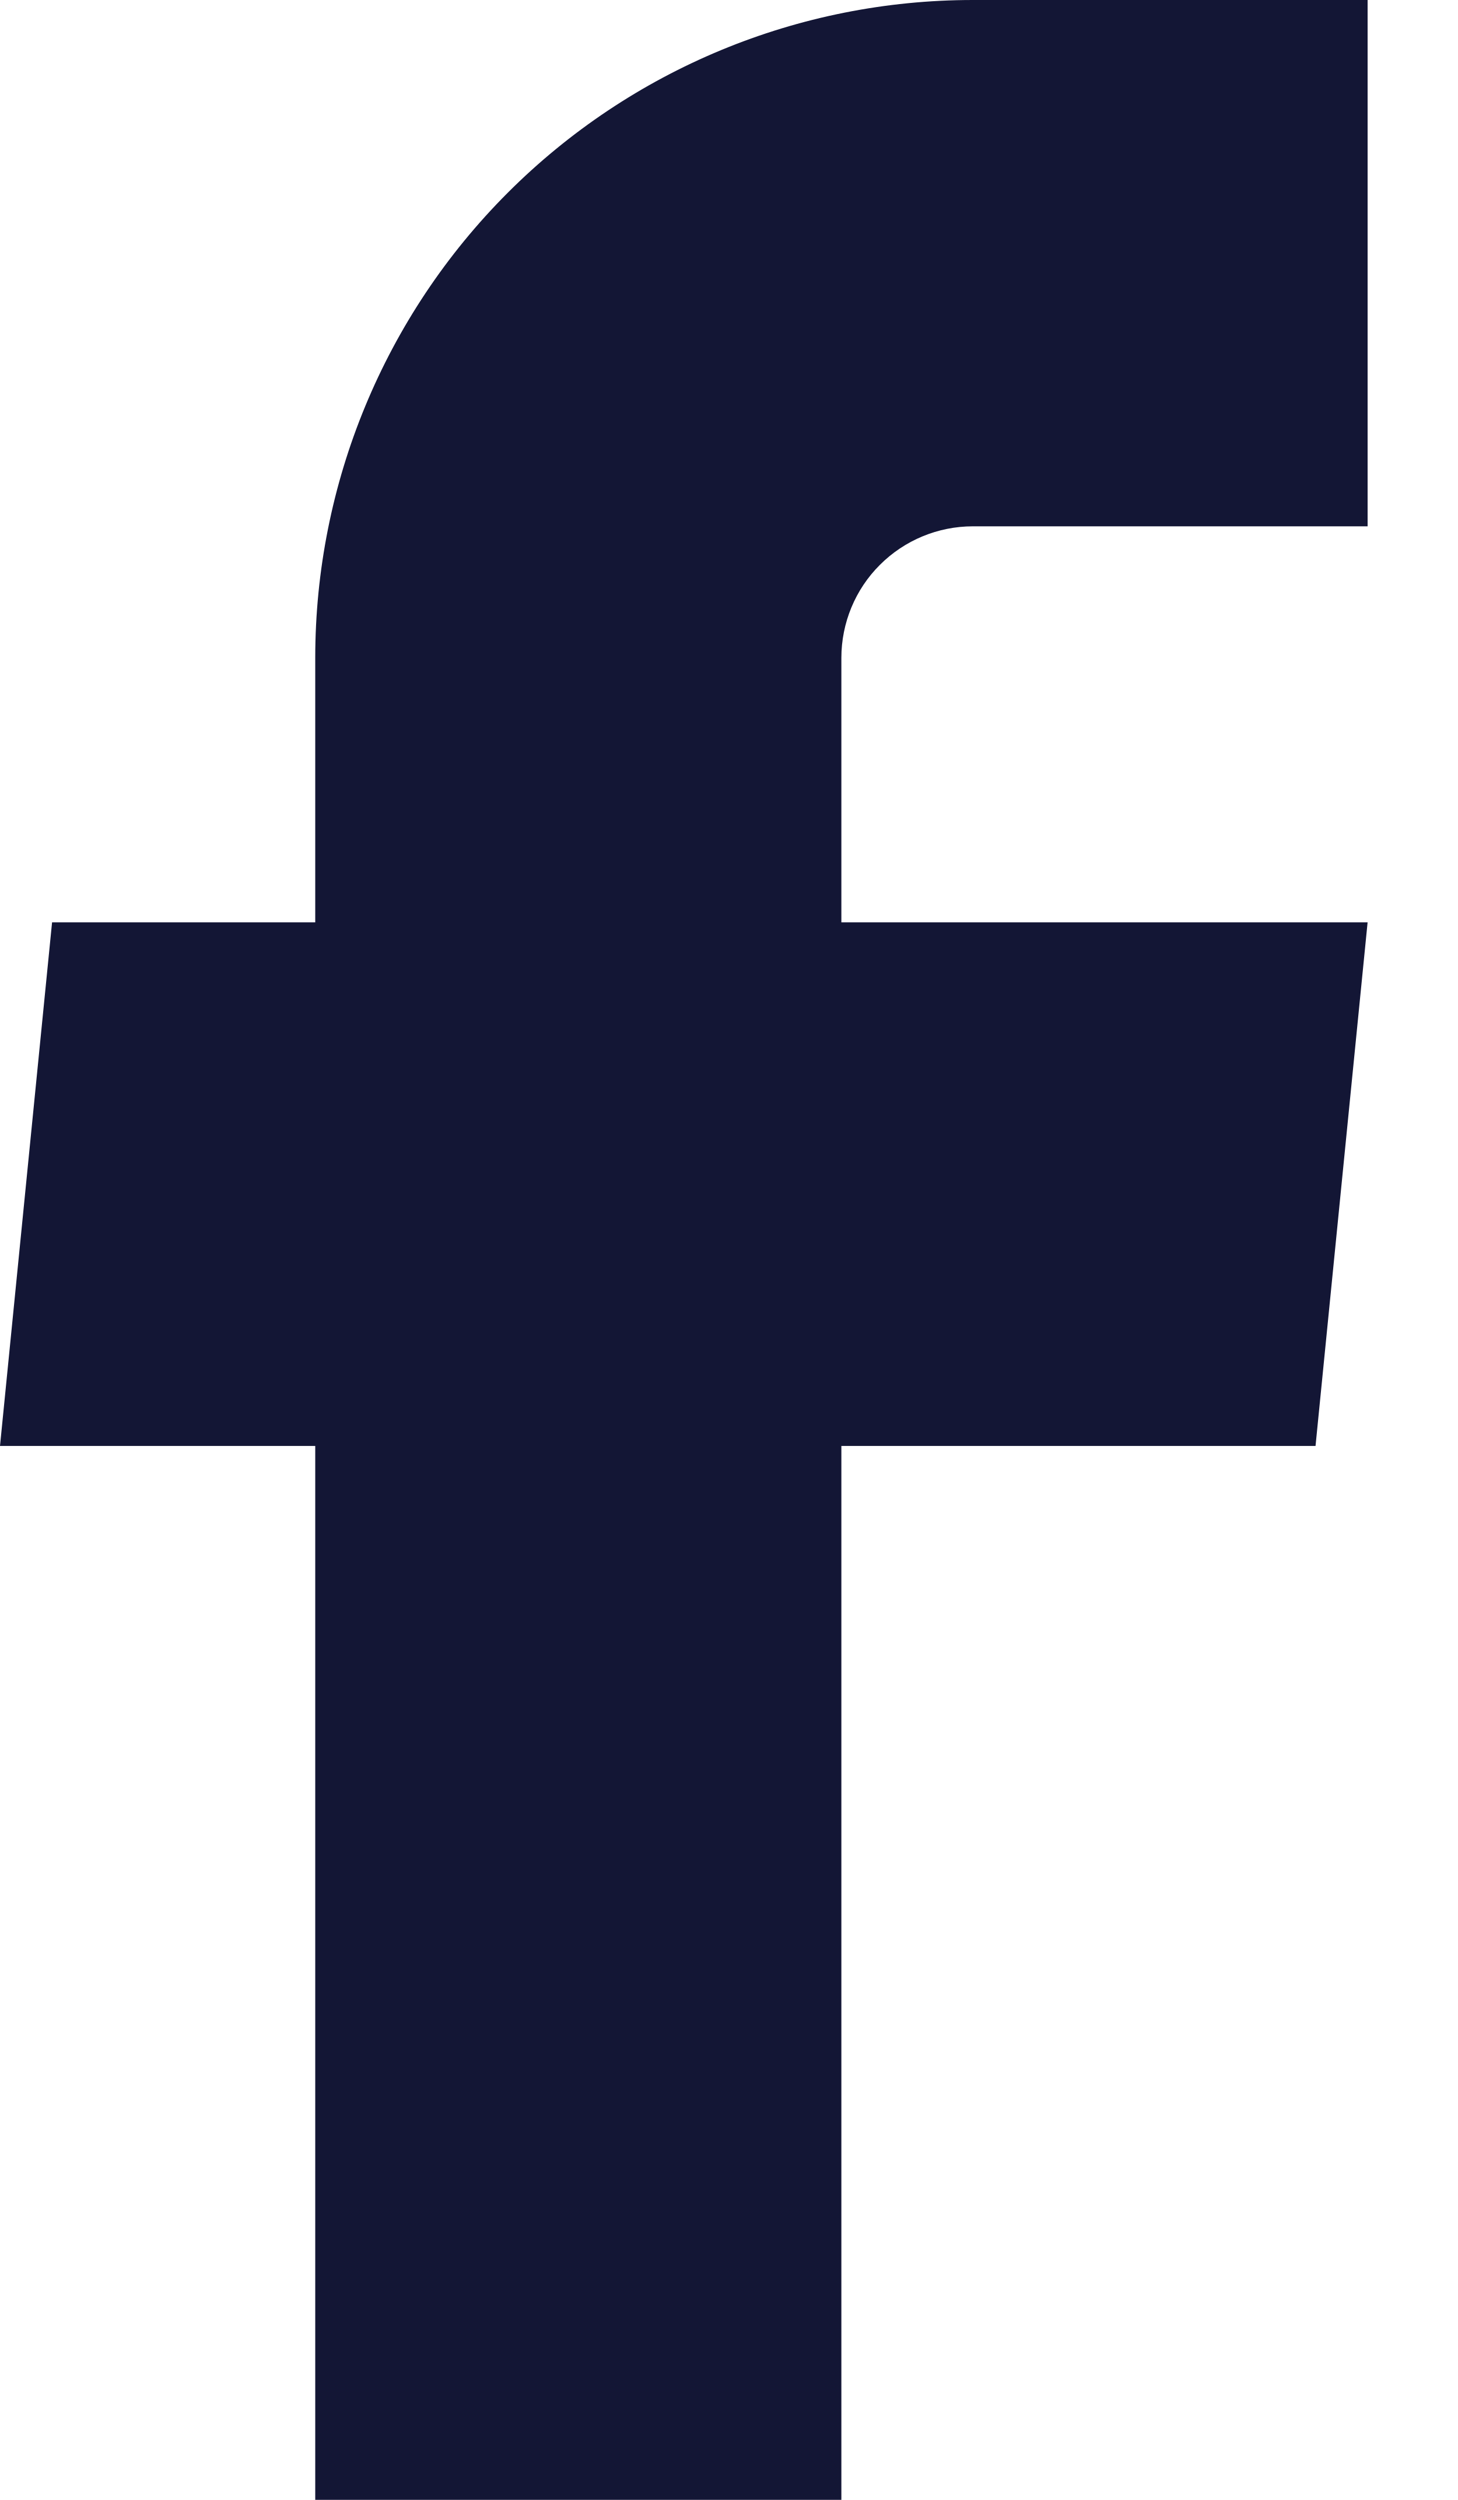<svg width="14" height="24" viewBox="0 0 14 24" fill="none" xmlns="http://www.w3.org/2000/svg">
<path d="M3.027 24H8.079V13.882H12.632L13.132 8.855H8.079V6.316C8.079 5.981 8.212 5.659 8.449 5.423C8.686 5.186 9.007 5.053 9.342 5.053H13.132V0H9.342C7.667 0 6.061 0.665 4.876 1.85C3.692 3.034 3.027 4.641 3.027 6.316V8.855H0.5L0 13.882H3.027V24Z" fill="#131635"/>
</svg>
